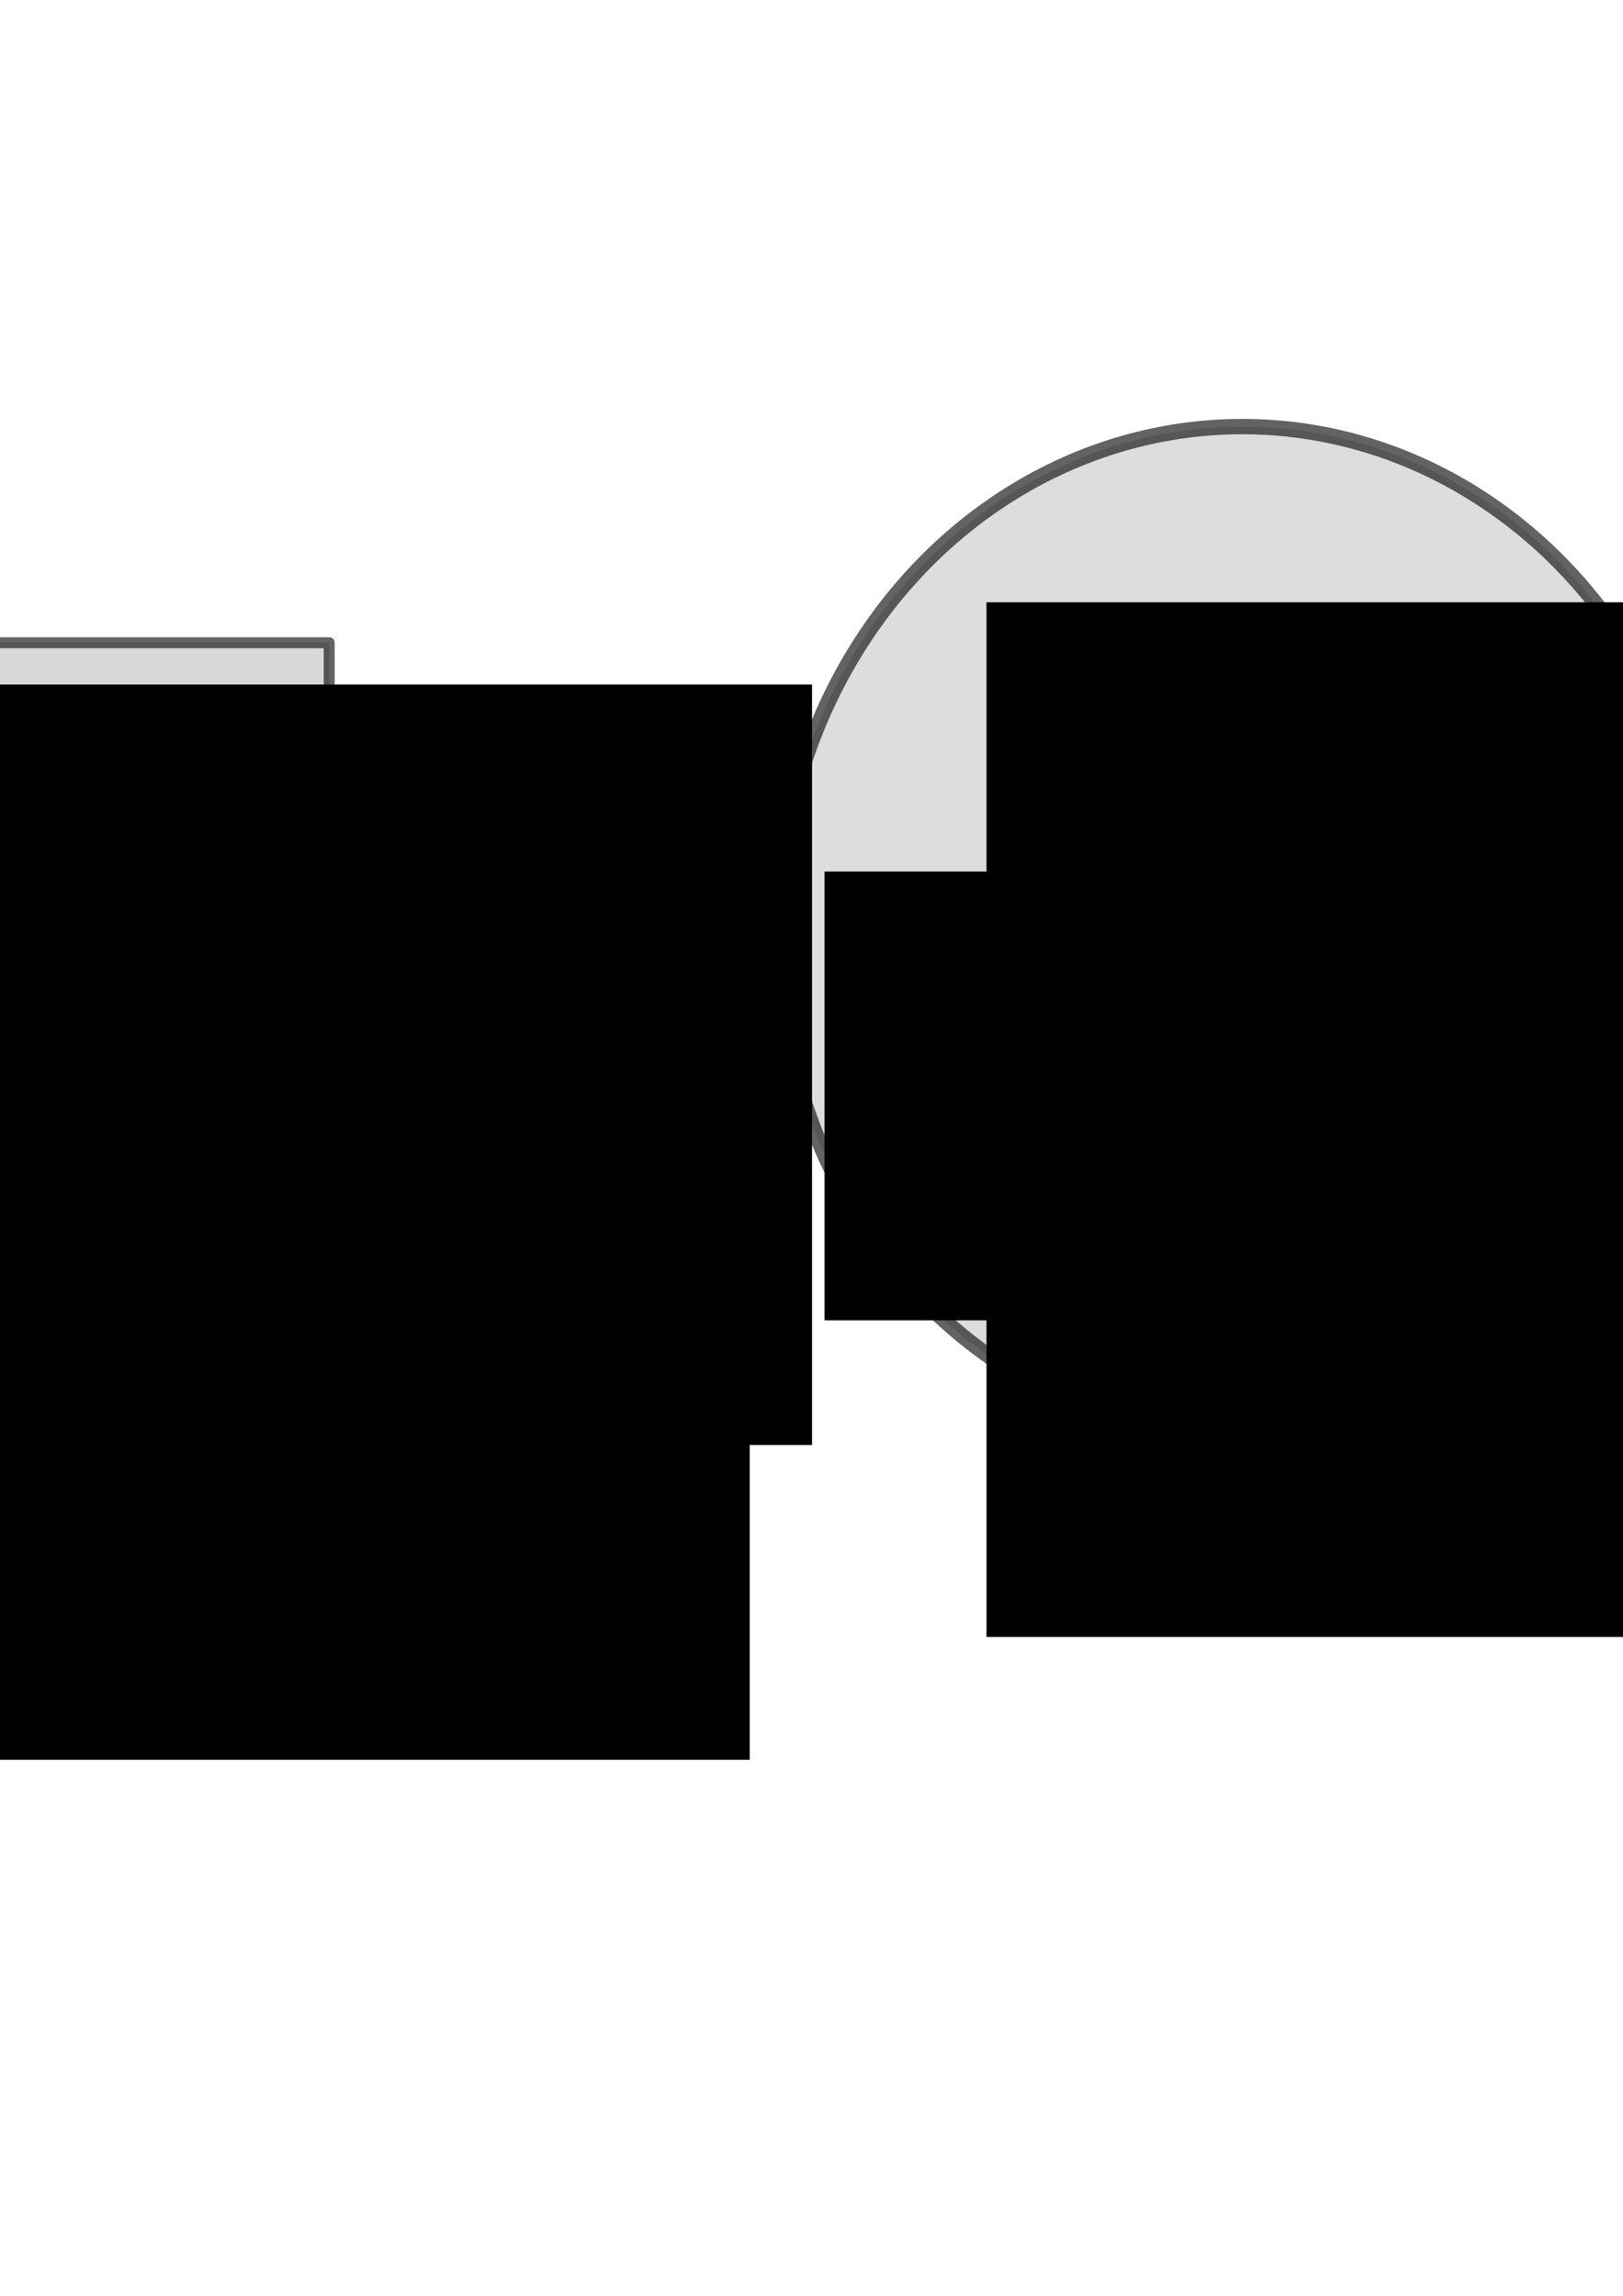 <?xml version="1.0" encoding="UTF-8" standalone="no"?>
<!-- Created with Inkscape (http://www.inkscape.org/) -->

<svg
   xmlns:osb="http://www.openswatchbook.org/uri/2009/osb"
   xmlns:dc="http://purl.org/dc/elements/1.1/"
   xmlns:cc="http://creativecommons.org/ns#"
   xmlns:rdf="http://www.w3.org/1999/02/22-rdf-syntax-ns#"
   xmlns:svg="http://www.w3.org/2000/svg"
   xmlns="http://www.w3.org/2000/svg"
   xmlns:sodipodi="http://sodipodi.sourceforge.net/DTD/sodipodi-0.dtd"
   xmlns:inkscape="http://www.inkscape.org/namespaces/inkscape"
   width="744.094"
   height="1052.362"
   id="svg5656"
   version="1.1"
   inkscape:version="0.91 r13725"
   viewBox="0 0 744.094 1052.362"
   sodipodi:docname="pinterest-pipeline.svg"
   inkscape:export-filename="/Users/khasha/publication/interestingness-tech2014/icdm2015/figures/pinterest-pipeline.png"
   inkscape:export-xdpi="90"
   inkscape:export-ydpi="90">
  <sodipodi:namedview
     id="base"
     pagecolor="#ffffff"
     bordercolor="#ffffff"
     borderopacity="0.0"
     inkscape:pageopacity="0.0"
     inkscape:pageshadow="0"
     inkscape:zoom="0.175"
     inkscape:cx="-1205.8592"
     inkscape:cy="744.43852"
     inkscape:document-units="px"
     inkscape:current-layer="layer1"
     showgrid="false"
     inkscape:window-width="1280"
     inkscape:window-height="709"
     inkscape:window-x="0"
     inkscape:window-y="0"
     inkscape:window-maximized="1" />
  <defs
     id="defs5658">
    <linearGradient
       id="linearGradient5673"
       osb:paint="solid">
      <stop
         style="stop-color:#000000;stop-opacity:1;"
         offset="0"
         id="stop5675" />
    </linearGradient>
    <marker
       inkscape:isstock="true"
       style="overflow:visible;"
       id="marker7518"
       refX="0.0"
       refY="0.0"
       orient="auto"
       inkscape:stockid="Arrow1Lend">
      <path
         transform="scale(0.8) rotate(180) translate(12.5,0)"
         style="fill-rule:evenodd;stroke:#000000;stroke-width:1pt;stroke-opacity:1;fill:#000000;fill-opacity:1"
         d="M 0.0,0.0 L 5.0,-5.0 L -12.5,0.0 L 5.0,5.0 L 0.0,0.0 z "
         id="path7520" />
    </marker>
    <marker
       inkscape:stockid="Arrow1Lend"
       orient="auto"
       refY="0.0"
       refX="0.0"
       id="Arrow1Lend"
       style="overflow:visible;"
       inkscape:isstock="true"
       inkscape:collect="always">
      <path
         id="path6695"
         d="M 0.0,0.0 L 5.0,-5.0 L -12.5,0.0 L 5.0,5.0 L 0.0,0.0 z "
         style="fill-rule:evenodd;stroke:#000000;stroke-width:1pt;stroke-opacity:1;fill:#000000;fill-opacity:1"
         transform="scale(0.8) rotate(180) translate(12.5,0)" />
    </marker>
    <linearGradient
       id="linearGradient6216"
       osb:paint="gradient">
      <stop
         id="stop6218"
         offset="0"
         style="stop-color:#2b2b2b;stop-opacity:1;" />
      <stop
         id="stop6220"
         offset="1"
         style="stop-color:#2b2b2b;stop-opacity:0;" />
    </linearGradient>
    <linearGradient
       osb:paint="solid"
       id="linearGradient6208">
      <stop
         id="stop6210"
         offset="0"
         style="stop-color:#2b2b2b;stop-opacity:1;" />
    </linearGradient>
  </defs>
  <g
     id="layer1"
     inkscape:groupmode="layer"
     inkscape:label="Layer 1">
    <flowRoot
       style="fill:black;stroke:none;stroke-opacity:1;stroke-width:1px;stroke-linejoin:miter;stroke-linecap:butt;fill-opacity:1;font-family:sans-serif;font-style:normal;font-weight:normal;font-size:40px;line-height:125%;letter-spacing:0px;word-spacing:0px"
       id="flowRoot6322"
       xml:space="preserve"><flowRegion
         id="flowRegion6324"><rect
           y="732.362"
           x="-800"
           height="62.857"
           width="182.857"
           id="rect6326" /></flowRegion><flowPara
         id="flowPara6328" /></flowRoot>    <flowRoot
       style="fill:black;stroke:none;stroke-opacity:1;stroke-width:1px;stroke-linejoin:miter;stroke-linecap:butt;fill-opacity:1;font-family:sans-serif;font-style:normal;font-weight:normal;font-size:40px;line-height:125%;letter-spacing:0px;word-spacing:0px"
       id="flowRoot6330"
       xml:space="preserve"><flowRegion
         id="flowRegion6332"><rect
           y="552.362"
           x="-1042.857"
           height="140"
           width="305.714"
           id="rect6334" /></flowRegion><flowPara
         id="flowPara6336" /></flowRoot>    <path
       style="fill:none;fill-rule:evenodd;stroke:#000000;stroke-width:7.531;stroke-linecap:butt;stroke-linejoin:miter;stroke-miterlimit:4;stroke-dasharray:none;stroke-opacity:1"
       d="m -1789.07,452.383 c 142.752,-2.898 142.752,-2.898 142.752,-2.898"
       id="path6686"
       inkscape:connector-curvature="0" />
    <path
       style="fill:none;fill-rule:evenodd;stroke:#000000;stroke-width:4.535;stroke-linecap:butt;stroke-linejoin:miter;stroke-miterlimit:4;stroke-dasharray:none;stroke-opacity:1;marker-end:url(#Arrow1Lend)"
       d="m -1687.98,449.505 c 100,0 102.857,0 102.857,0 l 0,0 0,0"
       id="path7013"
       inkscape:connector-curvature="0" />
    <rect
       style="opacity:0.61;fill:#2b2b2b;fill-opacity:0.306;fill-rule:nonzero;stroke:#000000;stroke-width:5.024;stroke-linejoin:round;stroke-miterlimit:4;stroke-dasharray:none;stroke-dashoffset:0;stroke-opacity:1"
       id="rect7425"
       width="428.083"
       height="273.797"
       x="-1582.021"
       y="309.749" />
    <flowRoot
       xml:space="preserve"
       id="flowRoot7442"
       style="fill:black;stroke:none;stroke-opacity:1;stroke-width:1px;stroke-linejoin:miter;stroke-linecap:butt;fill-opacity:1;font-family:sans-serif;font-style:normal;font-weight:normal;font-size:40px;line-height:125%;letter-spacing:0px;word-spacing:0px"><flowRegion
         id="flowRegion7444"><rect
           id="rect7446"
           width="197.143"
           height="137.143"
           x="-1477.143"
           y="900.934" /></flowRegion><flowPara
         id="flowPara7448" /></flowRoot>    <flowRoot
       xml:space="preserve"
       id="flowRoot7458"
       style="fill:black;stroke:none;stroke-opacity:1;stroke-width:1px;stroke-linejoin:miter;stroke-linecap:butt;fill-opacity:1;font-family:sans-serif;font-style:normal;font-weight:normal;font-size:40px;line-height:125%;letter-spacing:0px;word-spacing:0px"><flowRegion
         id="flowRegion7460"><rect
           id="rect7462"
           width="160"
           height="402.857"
           x="-700"
           y="323.791" /></flowRegion><flowPara
         id="flowPara7464" /></flowRoot>    <path
       inkscape:connector-curvature="0"
       id="path7474"
       d="m -1153.641,440.954 c 142.752,-2.898 142.752,-2.898 142.752,-2.898"
       style="fill:none;fill-rule:evenodd;stroke:#000000;stroke-width:7.531;stroke-linecap:butt;stroke-linejoin:miter;stroke-miterlimit:4;stroke-dasharray:none;stroke-opacity:1" />
    <path
       inkscape:connector-curvature="0"
       id="path7476"
       d="m -1056.551,438.076 c 100,0 102.857,0 102.857,0 l 0,0 0,0"
       style="fill:none;fill-rule:evenodd;stroke:#000000;stroke-width:4.535;stroke-linecap:butt;stroke-linejoin:miter;stroke-miterlimit:4;stroke-dasharray:none;stroke-opacity:1;marker-end:url(#Arrow1Lend)" />
    <rect
       y="298.434"
       x="-950.48"
       height="273.571"
       width="467.857"
       id="rect7478"
       style="opacity:0.61;fill:#2b2b2b;fill-opacity:0.306;fill-rule:nonzero;stroke:#000000;stroke-width:5.25;stroke-linejoin:round;stroke-miterlimit:4;stroke-dasharray:none;stroke-dashoffset:0;stroke-opacity:1" />
    <path
       inkscape:connector-curvature="0"
       id="path7496"
       d="m -480.213,437.24 c 142.752,-2.898 142.752,-2.898 142.752,-2.898"
       style="fill:none;fill-rule:evenodd;stroke:#000000;stroke-width:7.531;stroke-linecap:butt;stroke-linejoin:miter;stroke-miterlimit:4;stroke-dasharray:none;stroke-opacity:1" />
    <path
       inkscape:connector-curvature="0"
       id="path7498"
       d="m -383.123,434.362 c 100,0 102.857,0 102.857,0 l 0,0 0,0"
       style="fill:none;fill-rule:evenodd;stroke:#000000;stroke-width:4.535;stroke-linecap:butt;stroke-linejoin:miter;stroke-miterlimit:4;stroke-dasharray:none;stroke-opacity:1;marker-end:url(#marker7518)" />
    <rect
       y="294.607"
       x="-277.164"
       height="273.797"
       width="428.083"
       id="rect7500"
       style="opacity:0.61;fill:#2b2b2b;fill-opacity:0.306;fill-rule:nonzero;stroke:#000000;stroke-width:5.024;stroke-linejoin:round;stroke-miterlimit:4;stroke-dasharray:none;stroke-dashoffset:0;stroke-opacity:1" />
    <path
       style="fill:none;fill-rule:evenodd;stroke:#000000;stroke-width:7.531;stroke-linecap:butt;stroke-linejoin:miter;stroke-miterlimit:4;stroke-dasharray:none;stroke-opacity:1"
       d="m 154.073,434.383 c 142.752,-2.898 142.752,-2.898 142.752,-2.898"
       id="path7538"
       inkscape:connector-curvature="0" />
    <path
       style="fill:none;fill-rule:evenodd;stroke:#000000;stroke-width:4.535;stroke-linecap:butt;stroke-linejoin:miter;stroke-miterlimit:4;stroke-dasharray:none;stroke-opacity:1;marker-end:url(#marker7518)"
       d="m 251.163,431.505 c 100,0 102.857,0 102.857,0 l 0,0 0,0"
       id="path7540"
       inkscape:connector-curvature="0" />
    <ellipse
       style="opacity:0.61;fill:#000000;fill-opacity:0.222;fill-rule:nonzero;stroke:#000000;stroke-width:7.045;stroke-linejoin:round;stroke-miterlimit:4;stroke-dasharray:none;stroke-dashoffset:0;stroke-opacity:1"
       id="ellipse7554"
       cx="569.545"
       cy="427.282"
       rx="213.256"
       ry="231.743" />
    <ellipse
       ry="231.743"
       rx="213.256"
       cy="459.607"
       cx="-2001.877"
       id="ellipse7574"
       style="opacity:0.61;fill:#000000;fill-opacity:0.222;fill-rule:nonzero;stroke:#000000;stroke-width:7.045;stroke-linejoin:round;stroke-miterlimit:4;stroke-dasharray:none;stroke-dashoffset:0;stroke-opacity:1" />
    <flowRoot
       xml:space="preserve"
       id="flowRoot5687"
       style="fill:black;stroke:none;stroke-opacity:1;stroke-width:1px;stroke-linejoin:miter;stroke-linecap:butt;fill-opacity:1;font-family:'.Helvetica LT MM';font-style:normal;font-weight:normal;font-size:80px;line-height:125%;letter-spacing:0px;word-spacing:0px;-inkscape-font-specification:'.Helvetica LT MM';font-stretch:normal;font-variant:normal;"><flowRegion
         id="flowRegion5689"><rect
           id="rect5691"
           width="565.714"
           height="228.571"
           x="-3451.429"
           y="538.076"
           style="-inkscape-font-specification:'.Helvetica LT MM';font-family:'.Helvetica LT MM';font-weight:normal;font-style:normal;font-stretch:normal;font-variant:normal;" /></flowRegion><flowPara
         id="flowPara5693" /></flowRoot>    <flowRoot
       xml:space="preserve"
       id="flowRoot5703"
       style="font-style:normal;font-weight:normal;font-size:80px;line-height:125%;font-family:sans-serif;letter-spacing:0px;word-spacing:0px;fill:#000000;fill-opacity:1;stroke:none;stroke-width:1px;stroke-linecap:butt;stroke-linejoin:miter;stroke-opacity:1"
       transform="translate(1017.143,714.286)"><flowRegion
         id="flowRegion5705"><rect
           id="rect5707"
           width="525.714"
           height="360"
           x="-3200"
           y="-313.352" /></flowRegion><flowPara
         id="flowPara5709">Pinterest</flowPara></flowRoot>    <flowRoot
       xml:space="preserve"
       id="flowRoot5711"
       style="font-style:normal;font-weight:normal;font-size:80px;line-height:125%;font-family:sans-serif;letter-spacing:0px;word-spacing:0px;fill:#000000;fill-opacity:1;stroke:none;stroke-width:1px;stroke-linecap:butt;stroke-linejoin:miter;stroke-opacity:1"
       transform="translate(1802.286,471.143)"><flowRegion
         id="flowRegion5713"><rect
           id="rect5715"
           width="457.143"
           height="200"
           x="-3337.143"
           y="-39.066" /></flowRegion><flowPara
         id="flowPara5717">crawler</flowPara></flowRoot>    <flowRoot
       xml:space="preserve"
       id="flowRoot5719"
       style="font-style:normal;font-weight:normal;font-size:80px;line-height:125%;font-family:sans-serif;letter-spacing:0px;word-spacing:0px;fill:#000000;fill-opacity:1;stroke:none;stroke-width:1px;stroke-linecap:butt;stroke-linejoin:miter;stroke-opacity:1"
       transform="translate(2347.143,74.286)"><flowRegion
         id="flowRegion5721"><rect
           id="rect5723"
           width="662.857"
           height="302.857"
           x="-3268.572"
           y="303.791" /></flowRegion><flowPara
         id="flowPara5725">Pin</flowPara></flowRoot>    <flowRoot
       xml:space="preserve"
       id="flowRoot5727"
       style="font-style:normal;font-weight:normal;font-size:80px;line-height:125%;font-family:sans-serif;letter-spacing:0px;word-spacing:0px;fill:#000000;fill-opacity:1;stroke:none;stroke-width:1px;stroke-linecap:butt;stroke-linejoin:miter;stroke-opacity:1"
       transform="translate(1777.143,908.571)"><flowRegion
         id="flowRegion5729"><rect
           id="rect5731"
           width="640"
           height="331.429"
           x="-2554.286"
           y="-530.495" /></flowRegion><flowPara
         id="flowPara5733">ranker</flowPara></flowRoot>    <flowRoot
       xml:space="preserve"
       id="flowRoot5735"
       style="font-style:normal;font-weight:normal;font-size:80px;line-height:125%;font-family:sans-serif;letter-spacing:0px;word-spacing:0px;fill:#000000;fill-opacity:1;stroke:none;stroke-width:1px;stroke-linecap:butt;stroke-linejoin:miter;stroke-opacity:1"
       transform="translate(1075.143,1078.571)"><flowRegion
         id="flowRegion5737"><rect
           id="rect5739"
           width="622.857"
           height="348.571"
           x="-1325.714"
           y="-764.781" /></flowRegion><flowPara
         id="flowPara5741">Keyword</flowPara></flowRoot>    <flowRoot
       xml:space="preserve"
       id="flowRoot5743"
       style="font-style:normal;font-weight:normal;font-size:80px;line-height:125%;font-family:sans-serif;letter-spacing:0px;word-spacing:0px;fill:#000000;fill-opacity:1;stroke:none;stroke-width:1px;stroke-linecap:butt;stroke-linejoin:miter;stroke-opacity:1"
       transform="translate(949.429,862.857)"><flowRegion
         id="flowRegion5745"><rect
           id="rect5747"
           width="600"
           height="382.857"
           x="-1205.714"
           y="-439.066" /></flowRegion><flowPara
         id="flowPara5749">extractor</flowPara></flowRoot>    <flowRoot
       xml:space="preserve"
       id="flowRoot5751"
       style="font-style:normal;font-weight:normal;font-size:80px;line-height:125%;font-family:sans-serif;letter-spacing:0px;word-spacing:0px;fill:#000000;fill-opacity:1;stroke:none;stroke-width:1px;stroke-linecap:butt;stroke-linejoin:miter;stroke-opacity:1"
       transform="translate(726.571,960.857)"><flowRegion
         id="flowRegion5753"><rect
           id="rect5755"
           width="468.571"
           height="474.286"
           x="-274.286"
           y="-684.781" /></flowRegion><flowPara
         id="flowPara5757">eBay</flowPara></flowRoot>    <flowRoot
       xml:space="preserve"
       id="flowRoot5759"
       style="font-style:normal;font-weight:normal;font-size:80px;line-height:125%;font-family:sans-serif;letter-spacing:0px;word-spacing:0px;fill:#000000;fill-opacity:1;stroke:none;stroke-width:1px;stroke-linecap:butt;stroke-linejoin:miter;stroke-opacity:1"
       transform="translate(863.714,821.429)"><flowRegion
         id="flowRegion5761"><rect
           id="rect5763"
           width="445.714"
           height="205.714"
           x="-485.714"
           y="-421.924" /></flowRegion><flowPara
         id="flowPara5765">Inventory</flowPara></flowRoot>    <flowRoot
       transform="translate(1651.429,646)"
       style="font-style:normal;font-weight:normal;font-size:80px;line-height:125%;font-family:sans-serif;letter-spacing:0px;word-spacing:0px;fill:#000000;fill-opacity:1;stroke:none;stroke-width:1px;stroke-linecap:butt;stroke-linejoin:miter;stroke-opacity:1"
       id="flowRoot5767"
       xml:space="preserve"><flowRegion
         id="flowRegion5769"><rect
           y="-313.352"
           x="-3200"
           height="360"
           width="525.714"
           id="rect5771" /></flowRegion><flowPara
         id="flowPara5773">Pinterest</flowPara></flowRoot>  </g>
</svg>
